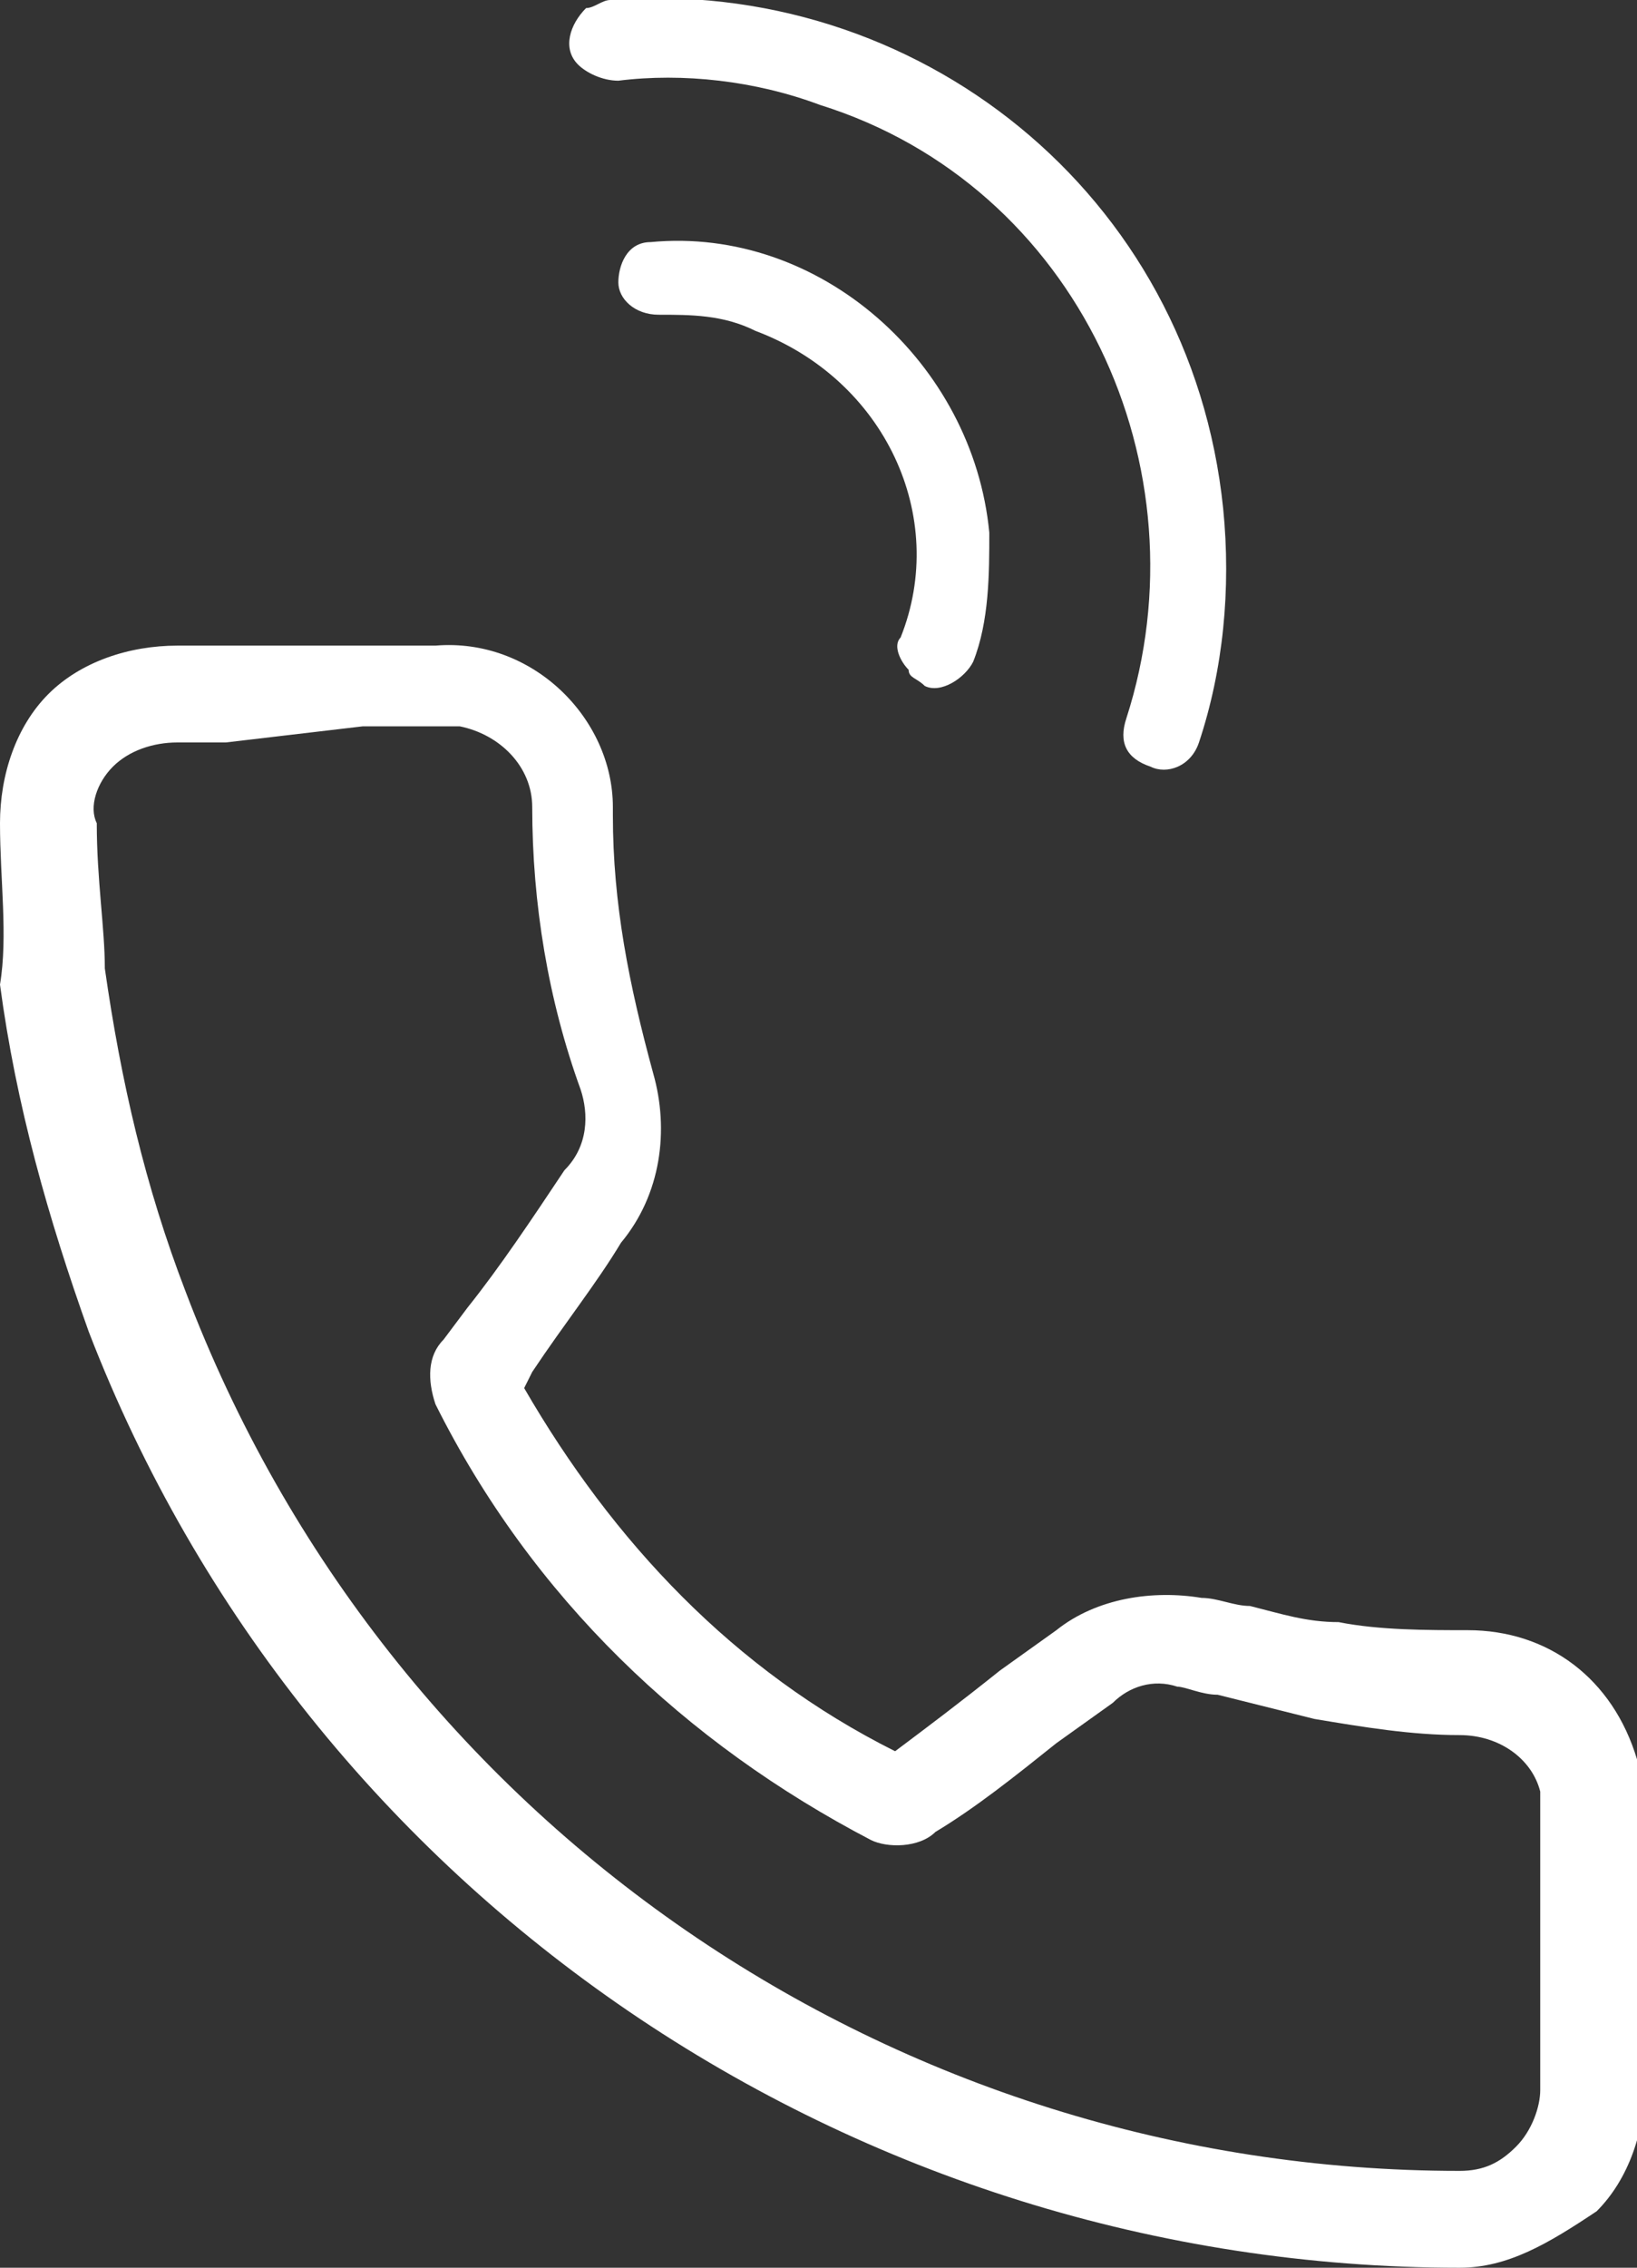 <?xml version="1.0" encoding="utf-8"?>
<!-- Generator: Adobe Illustrator 25.2.3, SVG Export Plug-In . SVG Version: 6.00 Build 0)  -->
<svg version="1.1" id="Layer_1" xmlns="http://www.w3.org/2000/svg" xmlns:xlink="http://www.w3.org/1999/xlink" x="0px" y="0px"
	 viewBox="0 0 20.3 28.1" style="enable-background:new 0 0 20.3 28.1;" xml:space="preserve">
<rect x="0" y="0" width="20.3" height="28.1" fill="#333333" stroke="none"/>
<style type="text/css">
	.st0{fill:#FFFFFF;}
</style>
<g>
	<path id="Path_4425" class="st0" d="M18.1,28.1L18.1,28.1c-7.5,0-14.3-4.6-17-11.6c-0.5-1.4-0.9-2.8-1.1-4.3
		C0.1,11.6,0,10.9,0,10.2C0,9.6,0.2,9,0.6,8.6C1,8.2,1.6,8,2.2,8c0.4,0,0.8,0,1.1,0l1,0c0.4,0,0.8,0,1.1,0c1.2-0.1,2.2,0.9,2.2,2
		c0,0,0,0.1,0,0.1c0,1.1,0.2,2.1,0.5,3.2c0.2,0.7,0.1,1.5-0.4,2.1C7.4,15.9,7,16.4,6.6,17l-0.1,0.2c1.1,1.9,2.6,3.5,4.6,4.5
		c0.4-0.3,0.8-0.6,1.3-1l0.7-0.5c0.5-0.4,1.2-0.5,1.8-0.4c0.2,0,0.4,0.1,0.6,0.1c0.4,0.1,0.7,0.2,1.1,0.2c0.5,0.1,1.1,0.1,1.6,0.1
		l0,0c1,0,1.8,0.6,2.1,1.6c0.1,0.2,0.1,0.4,0.1,0.6c0,1.1,0,2.2,0,3.4c0,0.6-0.2,1.2-0.6,1.6C19.2,27.8,18.7,28.1,18.1,28.1z
		 M2.8,9.2l-0.6,0c-0.3,0-0.6,0.1-0.8,0.3c-0.2,0.2-0.3,0.5-0.2,0.7c0,0.7,0.1,1.3,0.1,1.8c0.2,1.4,0.5,2.7,1,4
		c2.5,6.6,8.8,10.9,15.8,10.9c0.3,0,0.5-0.1,0.7-0.3c0.2-0.2,0.3-0.5,0.3-0.7c0-1.1,0-2.2,0-3.4c0-0.1,0-0.2,0-0.3
		c-0.1-0.4-0.5-0.7-1-0.7l0,0c-0.6,0-1.2-0.1-1.8-0.2c-0.4-0.1-0.8-0.2-1.2-0.3c-0.2,0-0.4-0.1-0.5-0.1c-0.3-0.1-0.6,0-0.8,0.2
		l-0.7,0.5c-0.5,0.4-1,0.8-1.5,1.1c-0.2,0.2-0.6,0.2-0.8,0.1c-2.3-1.2-4.2-3-5.4-5.4c-0.1-0.3-0.1-0.6,0.1-0.8l0.3-0.4
		c0.4-0.5,0.8-1.1,1.2-1.7c0.3-0.3,0.3-0.7,0.2-1c-0.4-1.1-0.6-2.3-0.6-3.5c0-0.5-0.4-0.9-0.9-1c0,0-0.1,0-0.1,0c-0.4,0-0.8,0-1.1,0
		L2.8,9.2L2.8,9.2z M11.3,21.8L11.3,21.8L11.3,21.8z M6.3,17.4L6.3,17.4z"/>
	<g id="Group_7560" transform="translate(7.168)">
		<path id="Path_4426" class="st0" d="M4.1,8.3C4,8.2,3.9,8,4,7.9c0.6-1.5-0.2-3.2-1.8-3.8C1.8,3.9,1.4,3.9,1,3.9
			c-0.3,0-0.5-0.2-0.5-0.4S0.6,3,0.9,3c0,0,0,0,0,0c2.1-0.2,4,1.5,4.2,3.6c0,0.5,0,1.1-0.2,1.6C4.8,8.4,4.5,8.6,4.3,8.5
			C4.2,8.4,4.1,8.4,4.1,8.3L4.1,8.3z"/>
		<path id="Path_4427" class="st0" d="M0,0.8c-0.2-0.2-0.1-0.5,0.1-0.7C0.2,0.1,0.3,0,0.4,0C4.2-0.3,7.6,2.4,8,6.3
			c0.1,1,0,2-0.3,2.9C7.6,9.5,7.3,9.6,7.1,9.5C6.8,9.4,6.7,9.2,6.8,8.9l0,0C7.8,5.8,6.2,2.3,3,1.3C2.2,1,1.3,0.9,0.5,1
			C0.3,1,0.1,0.9,0,0.8z"/>
	</g>
</g>
</svg>
